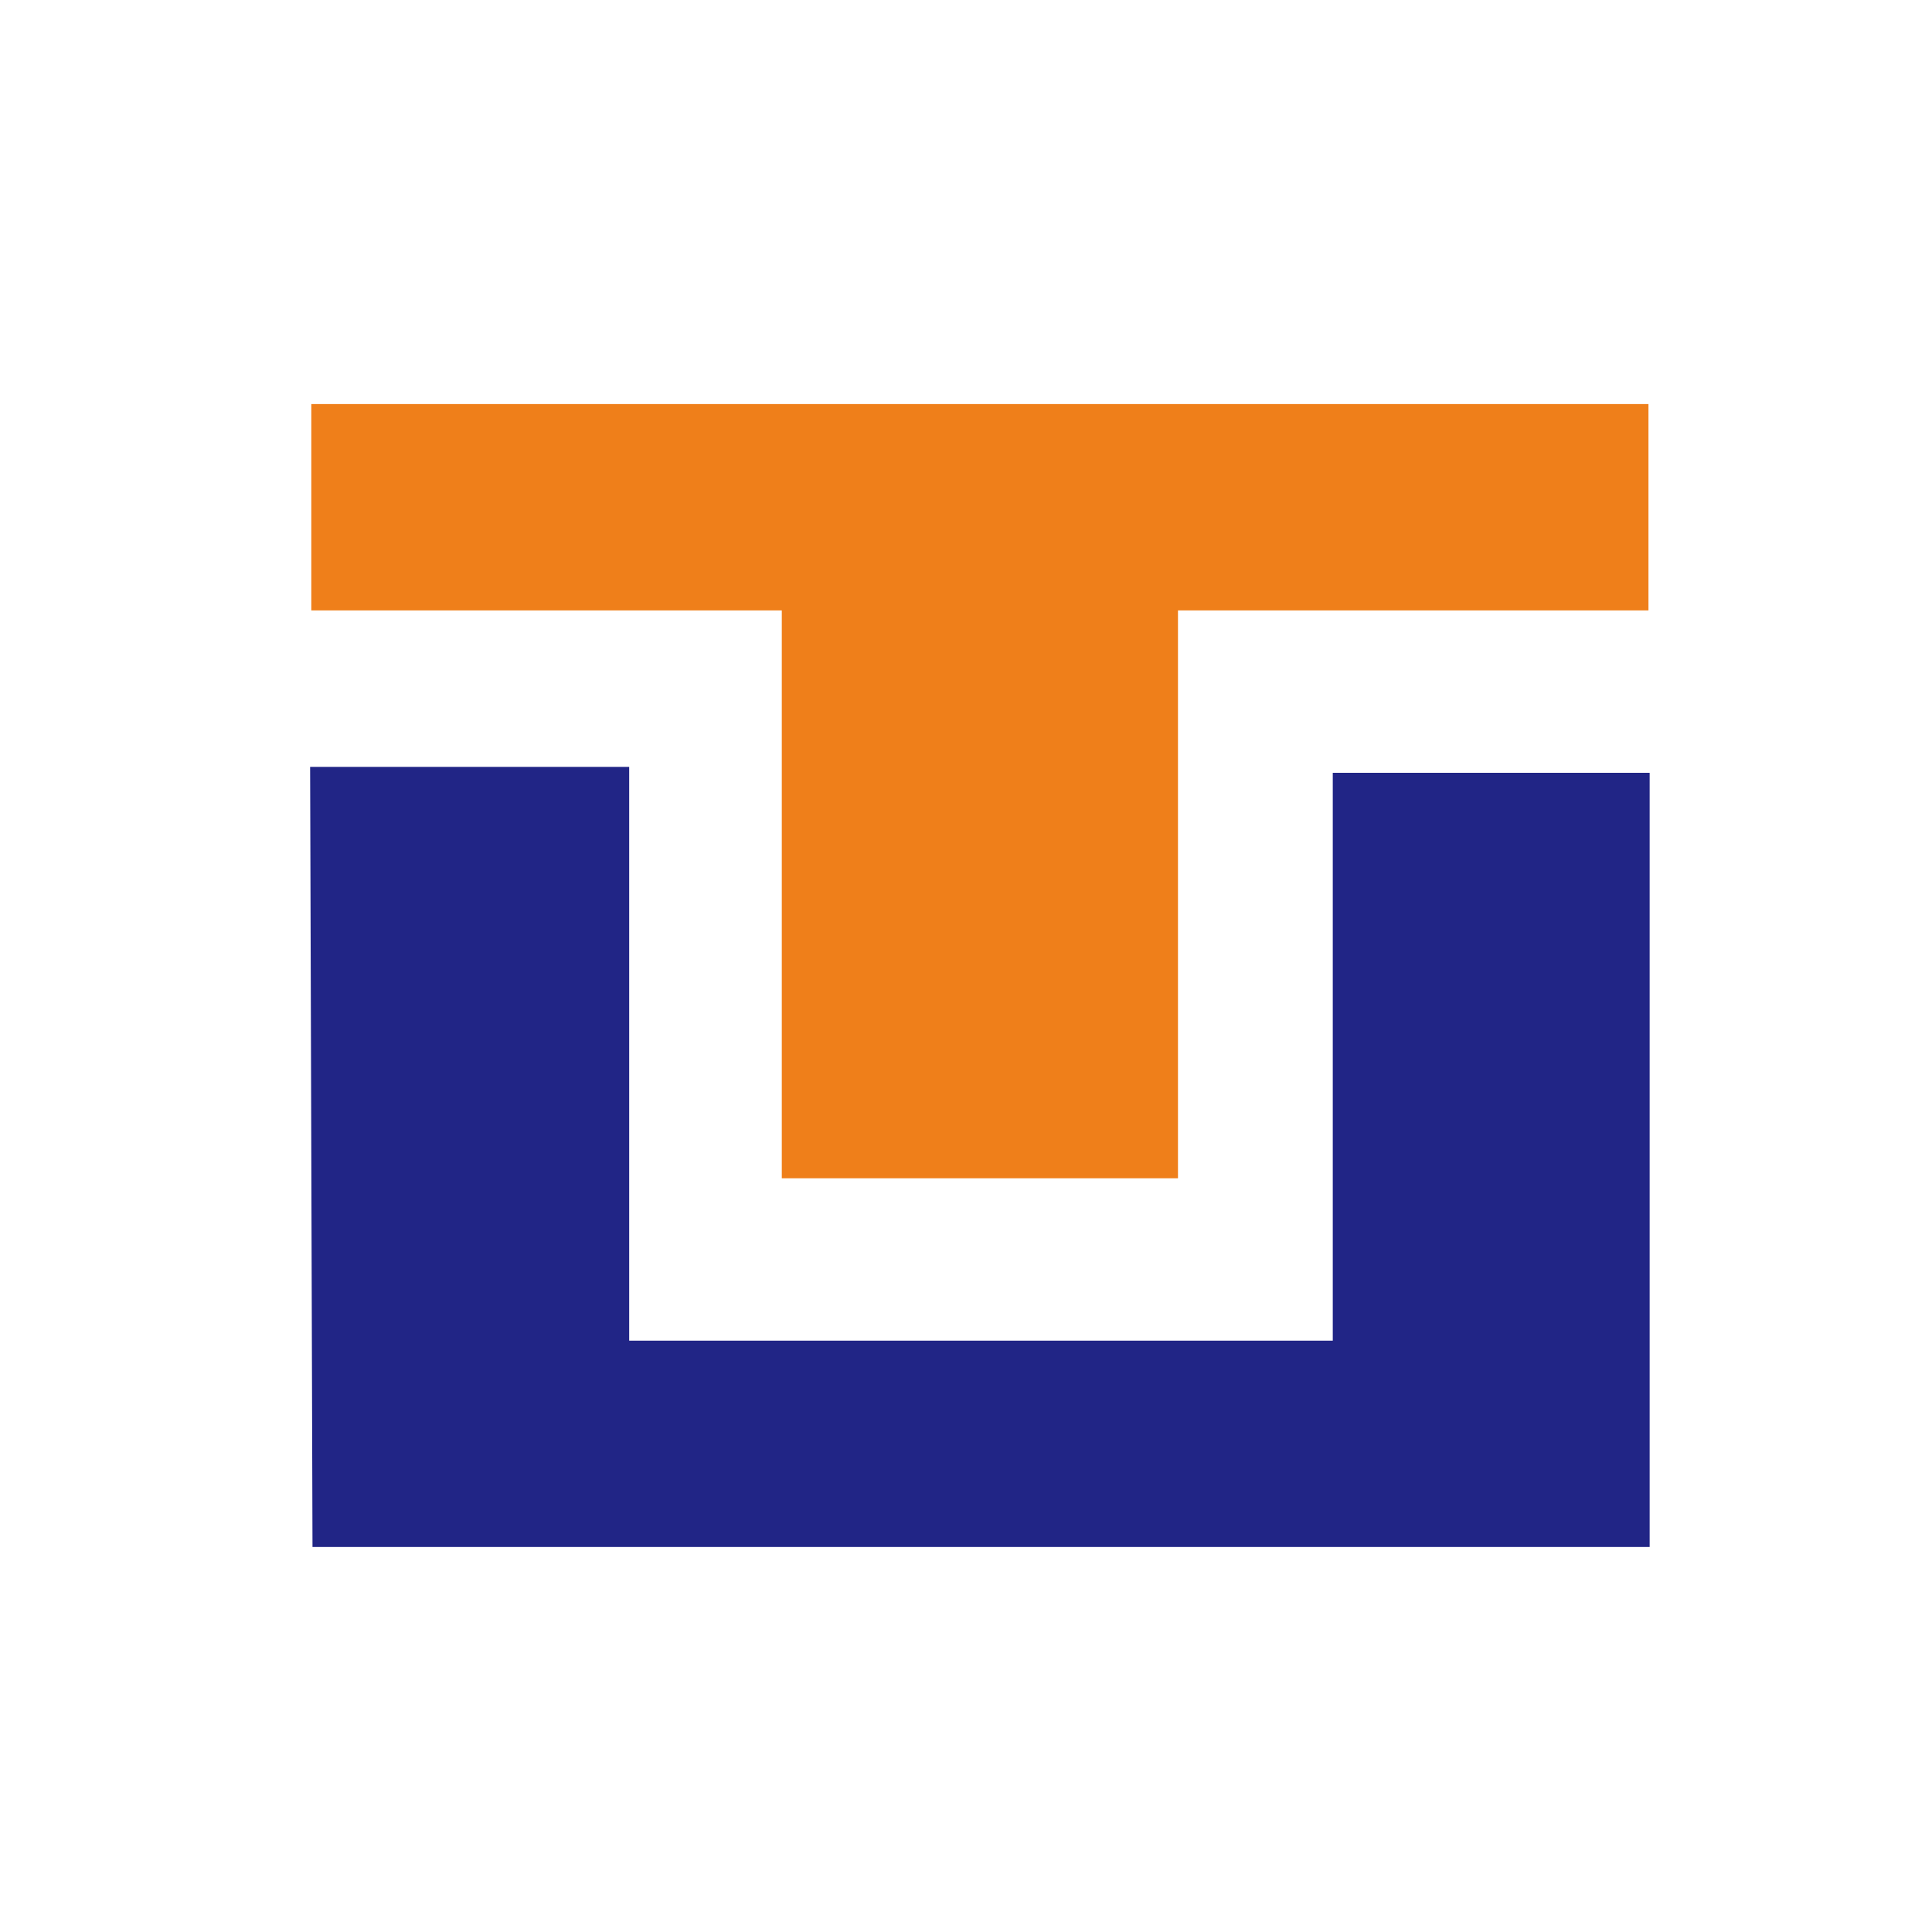 <svg width="120" height="120" fill="none" xmlns="http://www.w3.org/2000/svg"><path fill-rule="evenodd" clip-rule="evenodd" d="M19.336 25.097h83.053v12.817H73.166v35.27H48.559v-35.27H19.336V25.097Z" fill="#EF7F1A"/><path fill-rule="evenodd" clip-rule="evenodd" d="M19.41 96.087h83.053V47.999H82.781v35.27H39.08V47.633H19.262l.148 48.454Z" fill="#212586"/></svg>